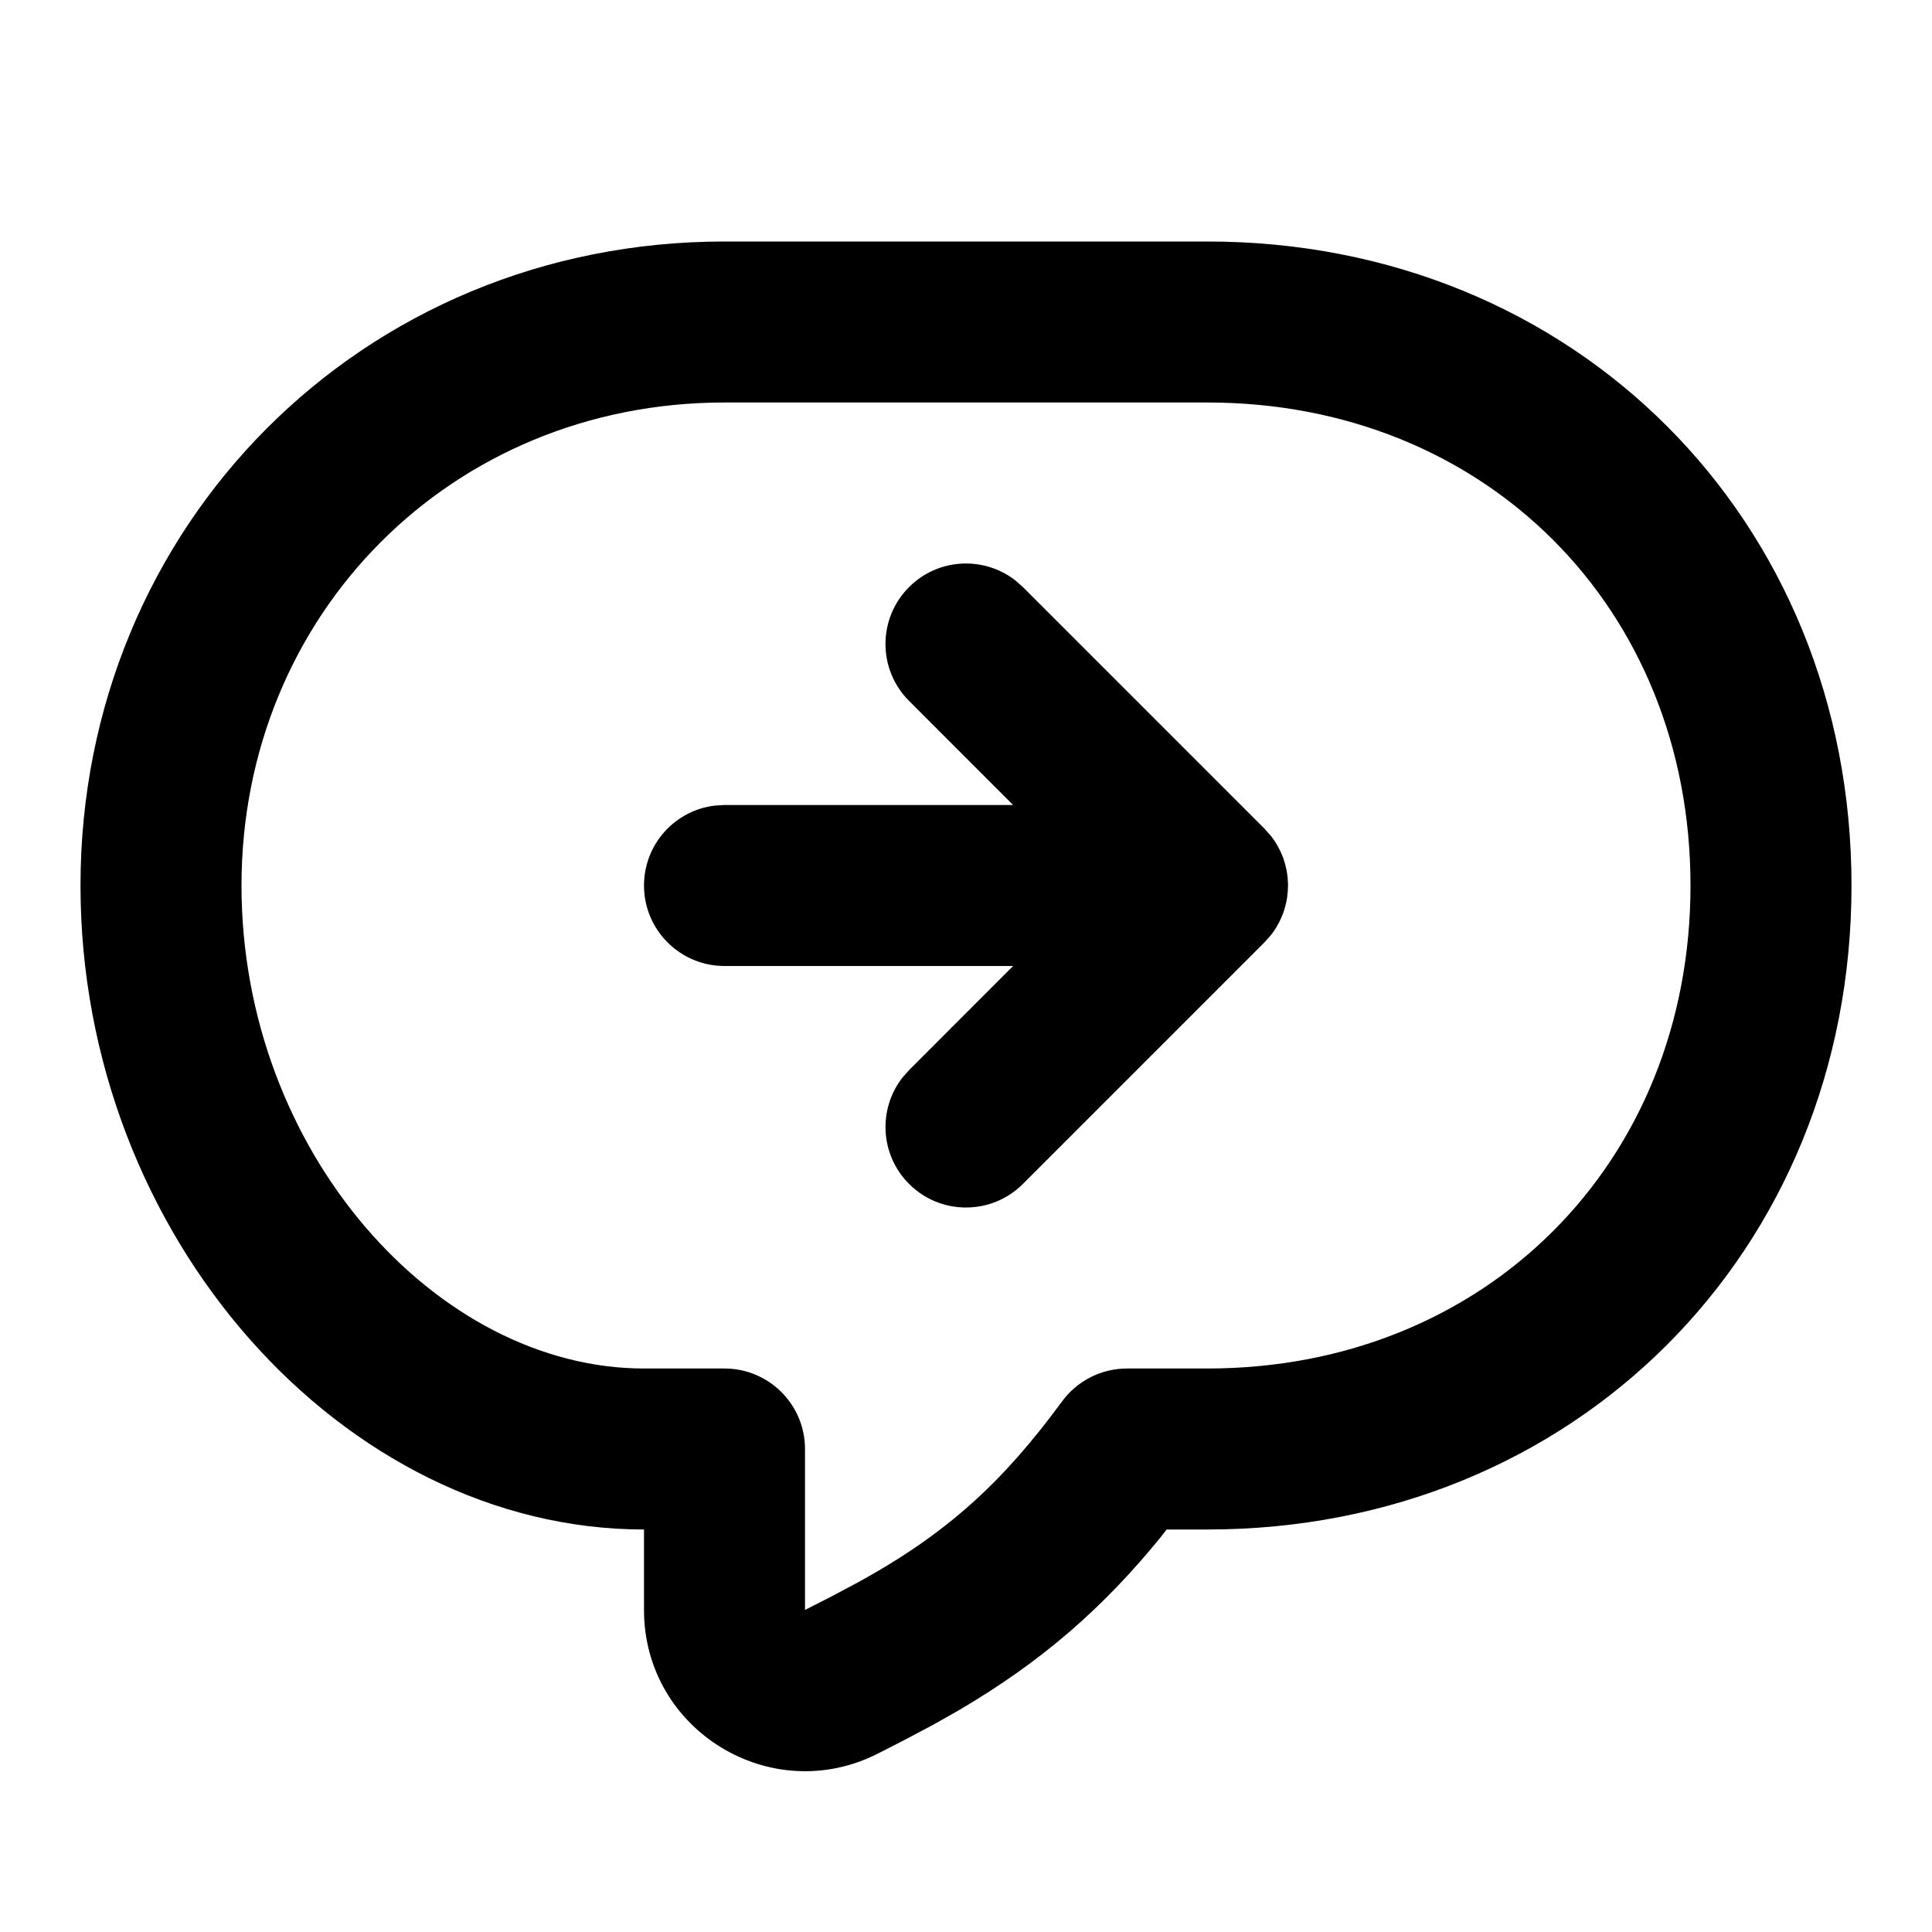 <svg xmlns="http://www.w3.org/2000/svg" width="24" height="24" viewBox="0 0 24 24">
  <path d="M15,3 C19.552,3 23,6.448 23,11 C23,15.552 19.552,19 15,19 L15,19 L14.492,19 L14.422,19.091 C13.71,19.966 12.949,20.639 11.891,21.257 L11.891,21.257 L11.595,21.424 L11.237,21.614 L10.909,21.782 C9.578,22.46 8,21.494 8,20 L8,20 L8,19 C4.273,19 1,15.363 1,11 C1,6.538 4.491,3 9,3 L9,3 Z M15,5 L9,5 C5.602,5 3,7.636 3,11 C3,14.303 5.427,17 8,17 L8,17 L9,17 C9.552,17 10,17.448 10,18 L10,18 L10,19.999 L10.311,19.841 L10.646,19.663 C11.774,19.047 12.464,18.402 13.194,17.408 C13.382,17.152 13.682,17 14,17 L14,17 L15,17 C18.448,17 21,14.448 21,11 C21,7.552 18.448,5 15,5 L15,5 Z M15.767,10.359 L15.78,10.375 L15.784,10.379 L15.779,10.374 L15.804,10.405 L15.804,10.405 C15.822,10.429 15.838,10.454 15.854,10.479 L15.875,10.516 L15.875,10.516 C15.886,10.536 15.897,10.556 15.906,10.577 L15.929,10.629 L15.929,10.629 C15.937,10.648 15.944,10.668 15.95,10.688 C15.955,10.703 15.96,10.719 15.964,10.734 C15.97,10.756 15.975,10.777 15.98,10.799 C15.983,10.817 15.986,10.834 15.989,10.852 L15.996,10.91 L15.996,10.91 C15.997,10.921 15.998,10.931 15.998,10.941 L16,10.981 C16,10.987 16,10.994 16,11 L15.999,11.019 L15.998,11.059 L15.997,11.075 L15.989,11.149 L15.989,11.149 C15.986,11.166 15.983,11.183 15.98,11.201 C15.975,11.223 15.97,11.244 15.964,11.266 C15.96,11.281 15.955,11.297 15.95,11.312 C15.944,11.332 15.937,11.352 15.929,11.371 L15.906,11.423 L15.906,11.423 C15.897,11.444 15.886,11.464 15.875,11.484 C15.869,11.496 15.861,11.509 15.854,11.521 C15.838,11.546 15.822,11.571 15.804,11.595 C15.799,11.601 15.795,11.607 15.79,11.613 C15.785,11.62 15.783,11.623 15.78,11.625 L15.707,11.707 L12.707,14.707 C12.317,15.098 11.683,15.098 11.293,14.707 C10.932,14.347 10.905,13.779 11.21,13.387 L11.293,13.293 L12.585,12 L9,12 C8.448,12 8,11.552 8,11 C8,10.487 8.386,10.064 8.883,10.007 L9,10 L12.585,10 L11.293,8.707 C10.902,8.317 10.902,7.683 11.293,7.293 C11.653,6.932 12.221,6.905 12.613,7.21 L12.707,7.293 L15.707,10.293 L15.775,10.37 L15.767,10.359 Z"/>
</svg>
